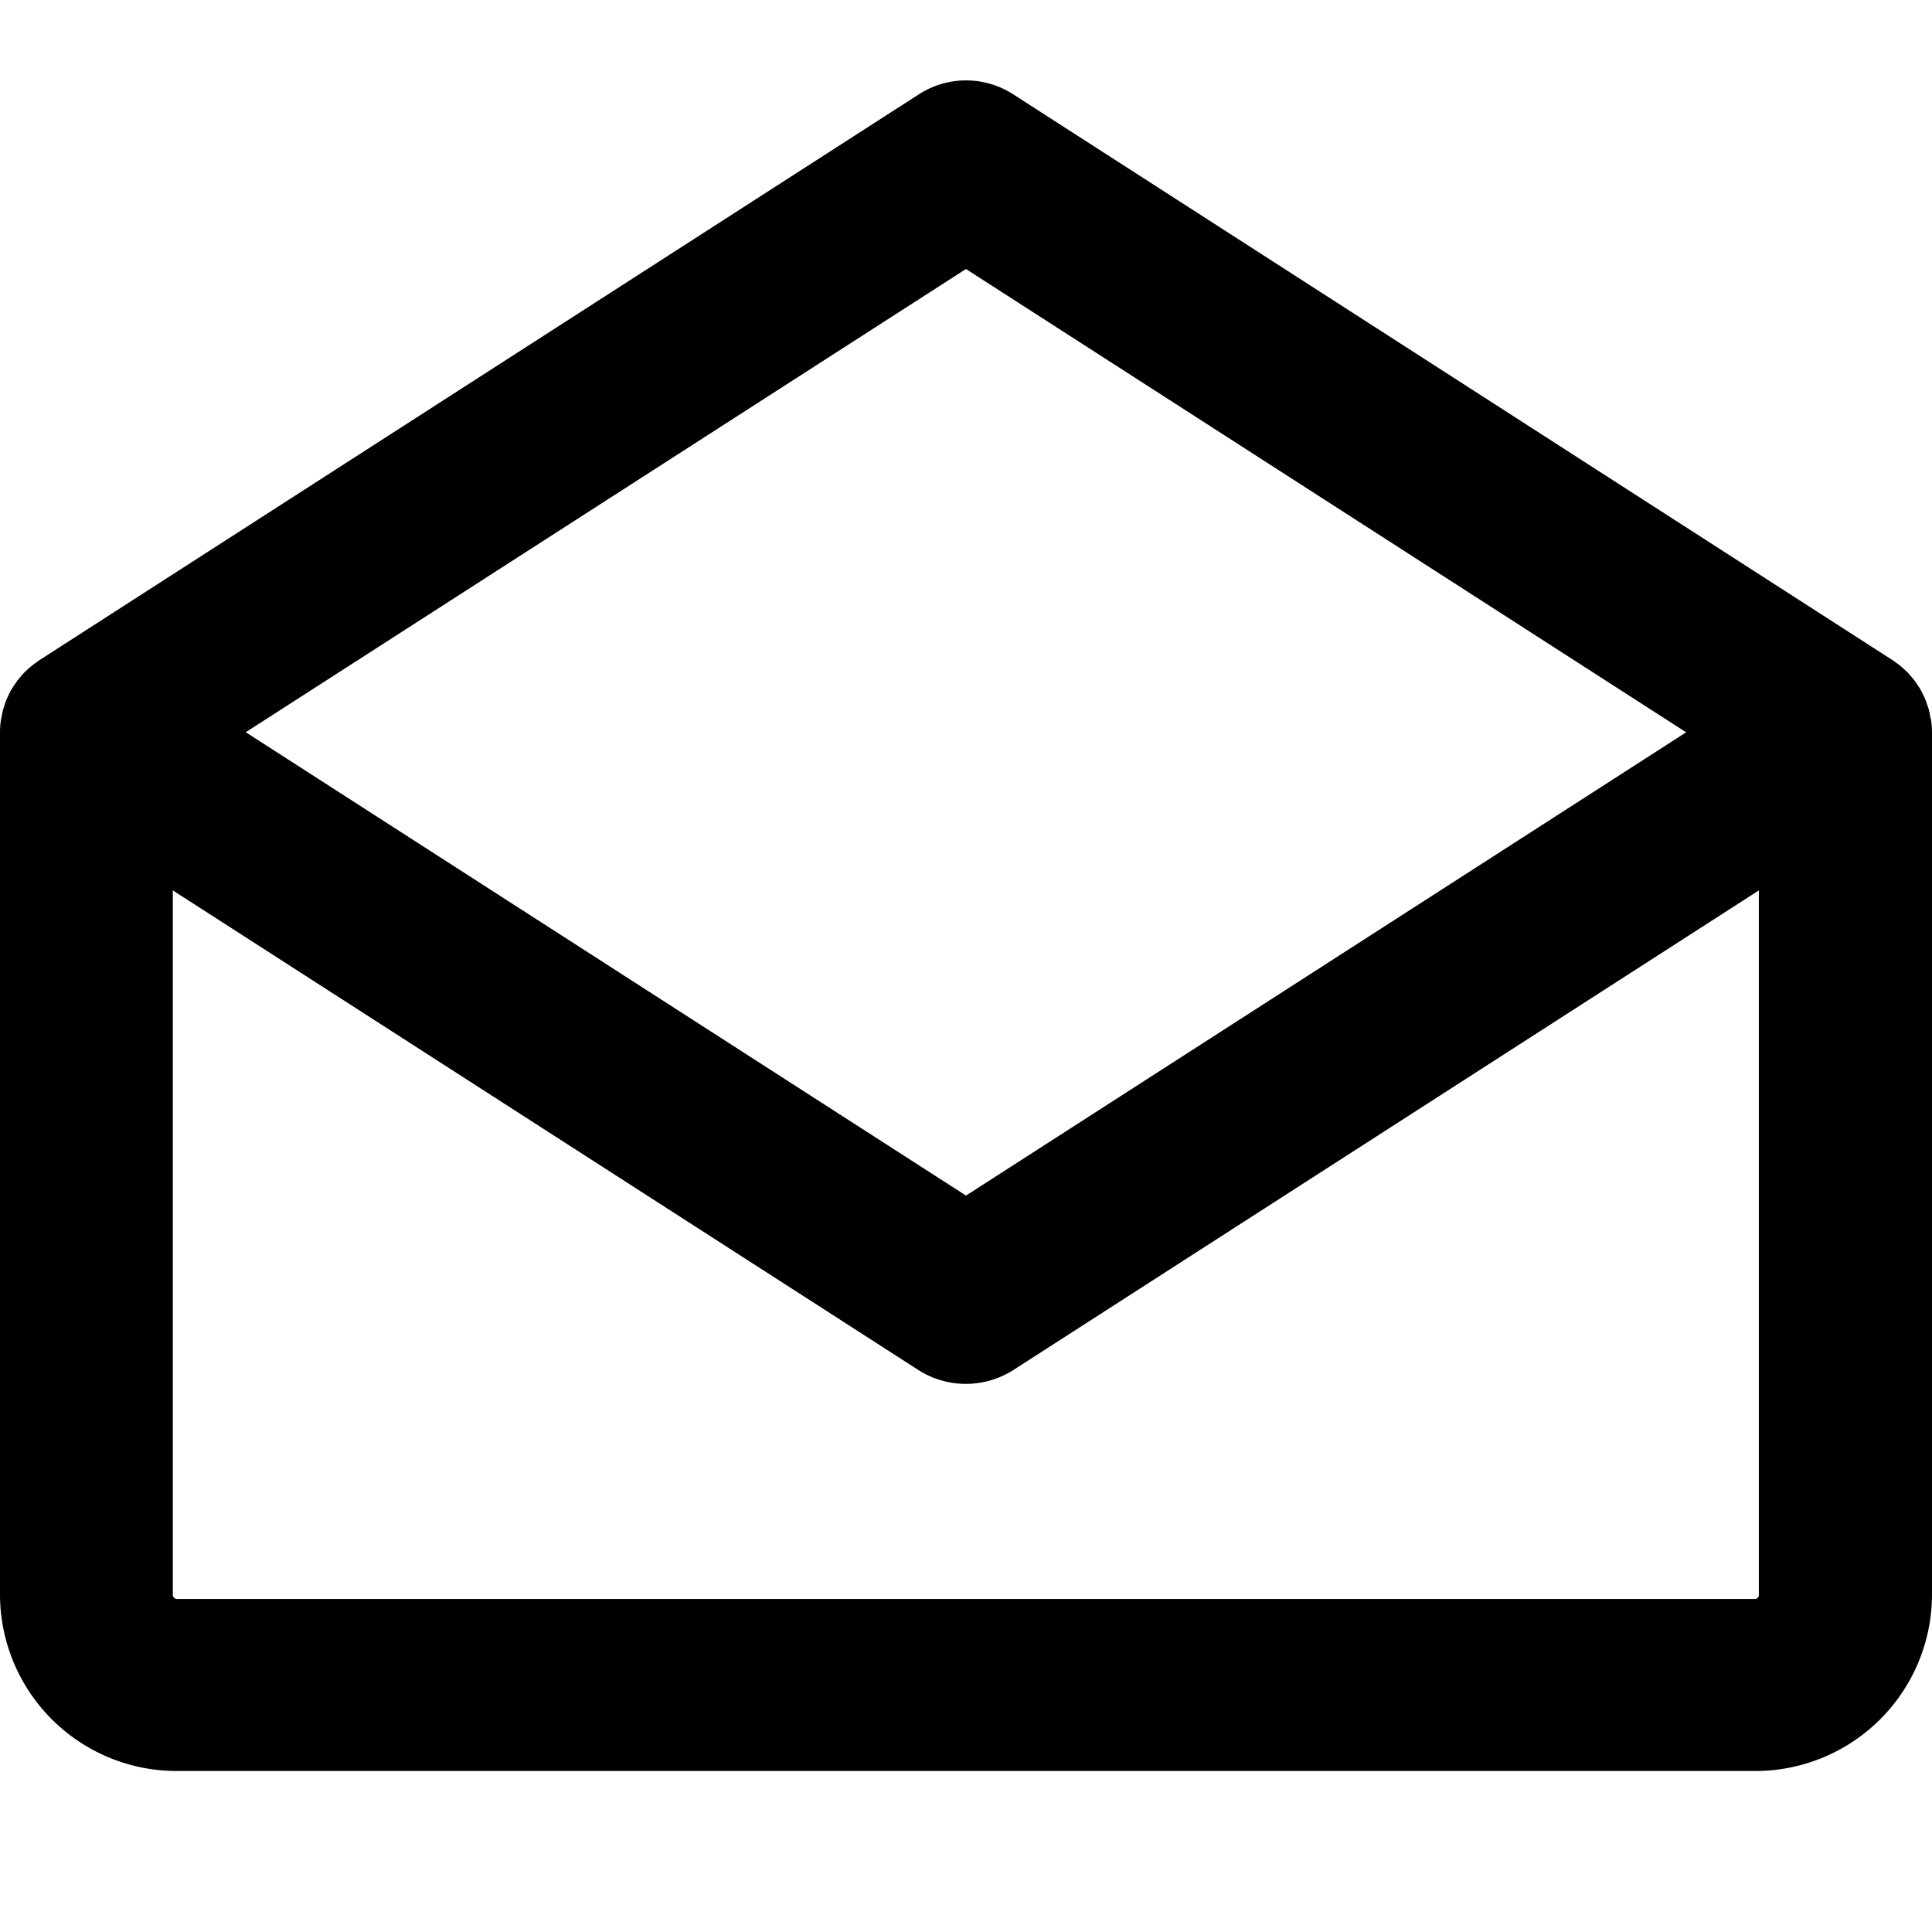 <svg viewBox="0 0 24 24" xmlns="http://www.w3.org/2000/svg">
    <title>
        Message Read
    </title>
    <path class="Message-Read_svg__path-01" d="M23.99 8.957c0-.016-.007-.03-.01-.045a1.207 1.207 0 0 0-.018-.09c-.007-.03-.011-.036-.017-.053a1.76 1.76 0 0 0-.027-.078c-.01-.025-.016-.035-.024-.053a1.437 1.437 0 0 0-.036-.07c-.013-.024-.021-.035-.032-.05-.01-.017-.028-.044-.044-.065-.016-.021-.026-.032-.039-.047a1.075 1.075 0 0 0-.051-.057l-.045-.042a.958.958 0 0 0-.059-.05l-.051-.037-.028-.02L12.584 1.17a1.08 1.08 0 0 0-1.167 0L.491 8.2l-.028.02-.051.037c-.02.016-.04.032-.06.05l-.045.042a.848.848 0 0 0-.051.057l-.039.047-.044.064-.032.05a.72.72 0 0 0-.036.07l-.024.053a.72.72 0 0 0-.027.078c-.008.027-.013.035-.017.053-.005.018-.013.06-.019.09l-.008.045c-.007.047-.01.094-.01.14v10.717A2.195 2.195 0 0 0 2.198 22h19.605A2.195 2.195 0 0 0 24 19.813V9.097a1.07 1.07 0 0 0-.01-.14zM12 3.342l8.946 5.755L12 14.852 3.053 9.096l8.946-5.754zm9.802 16.521H2.197a.053.053 0 0 1-.05-.049v-8.753l9.268 5.962c.356.224.81.224 1.167 0l9.267-5.962v8.753a.052.052 0 0 1-.047.05z"/>
</svg>
